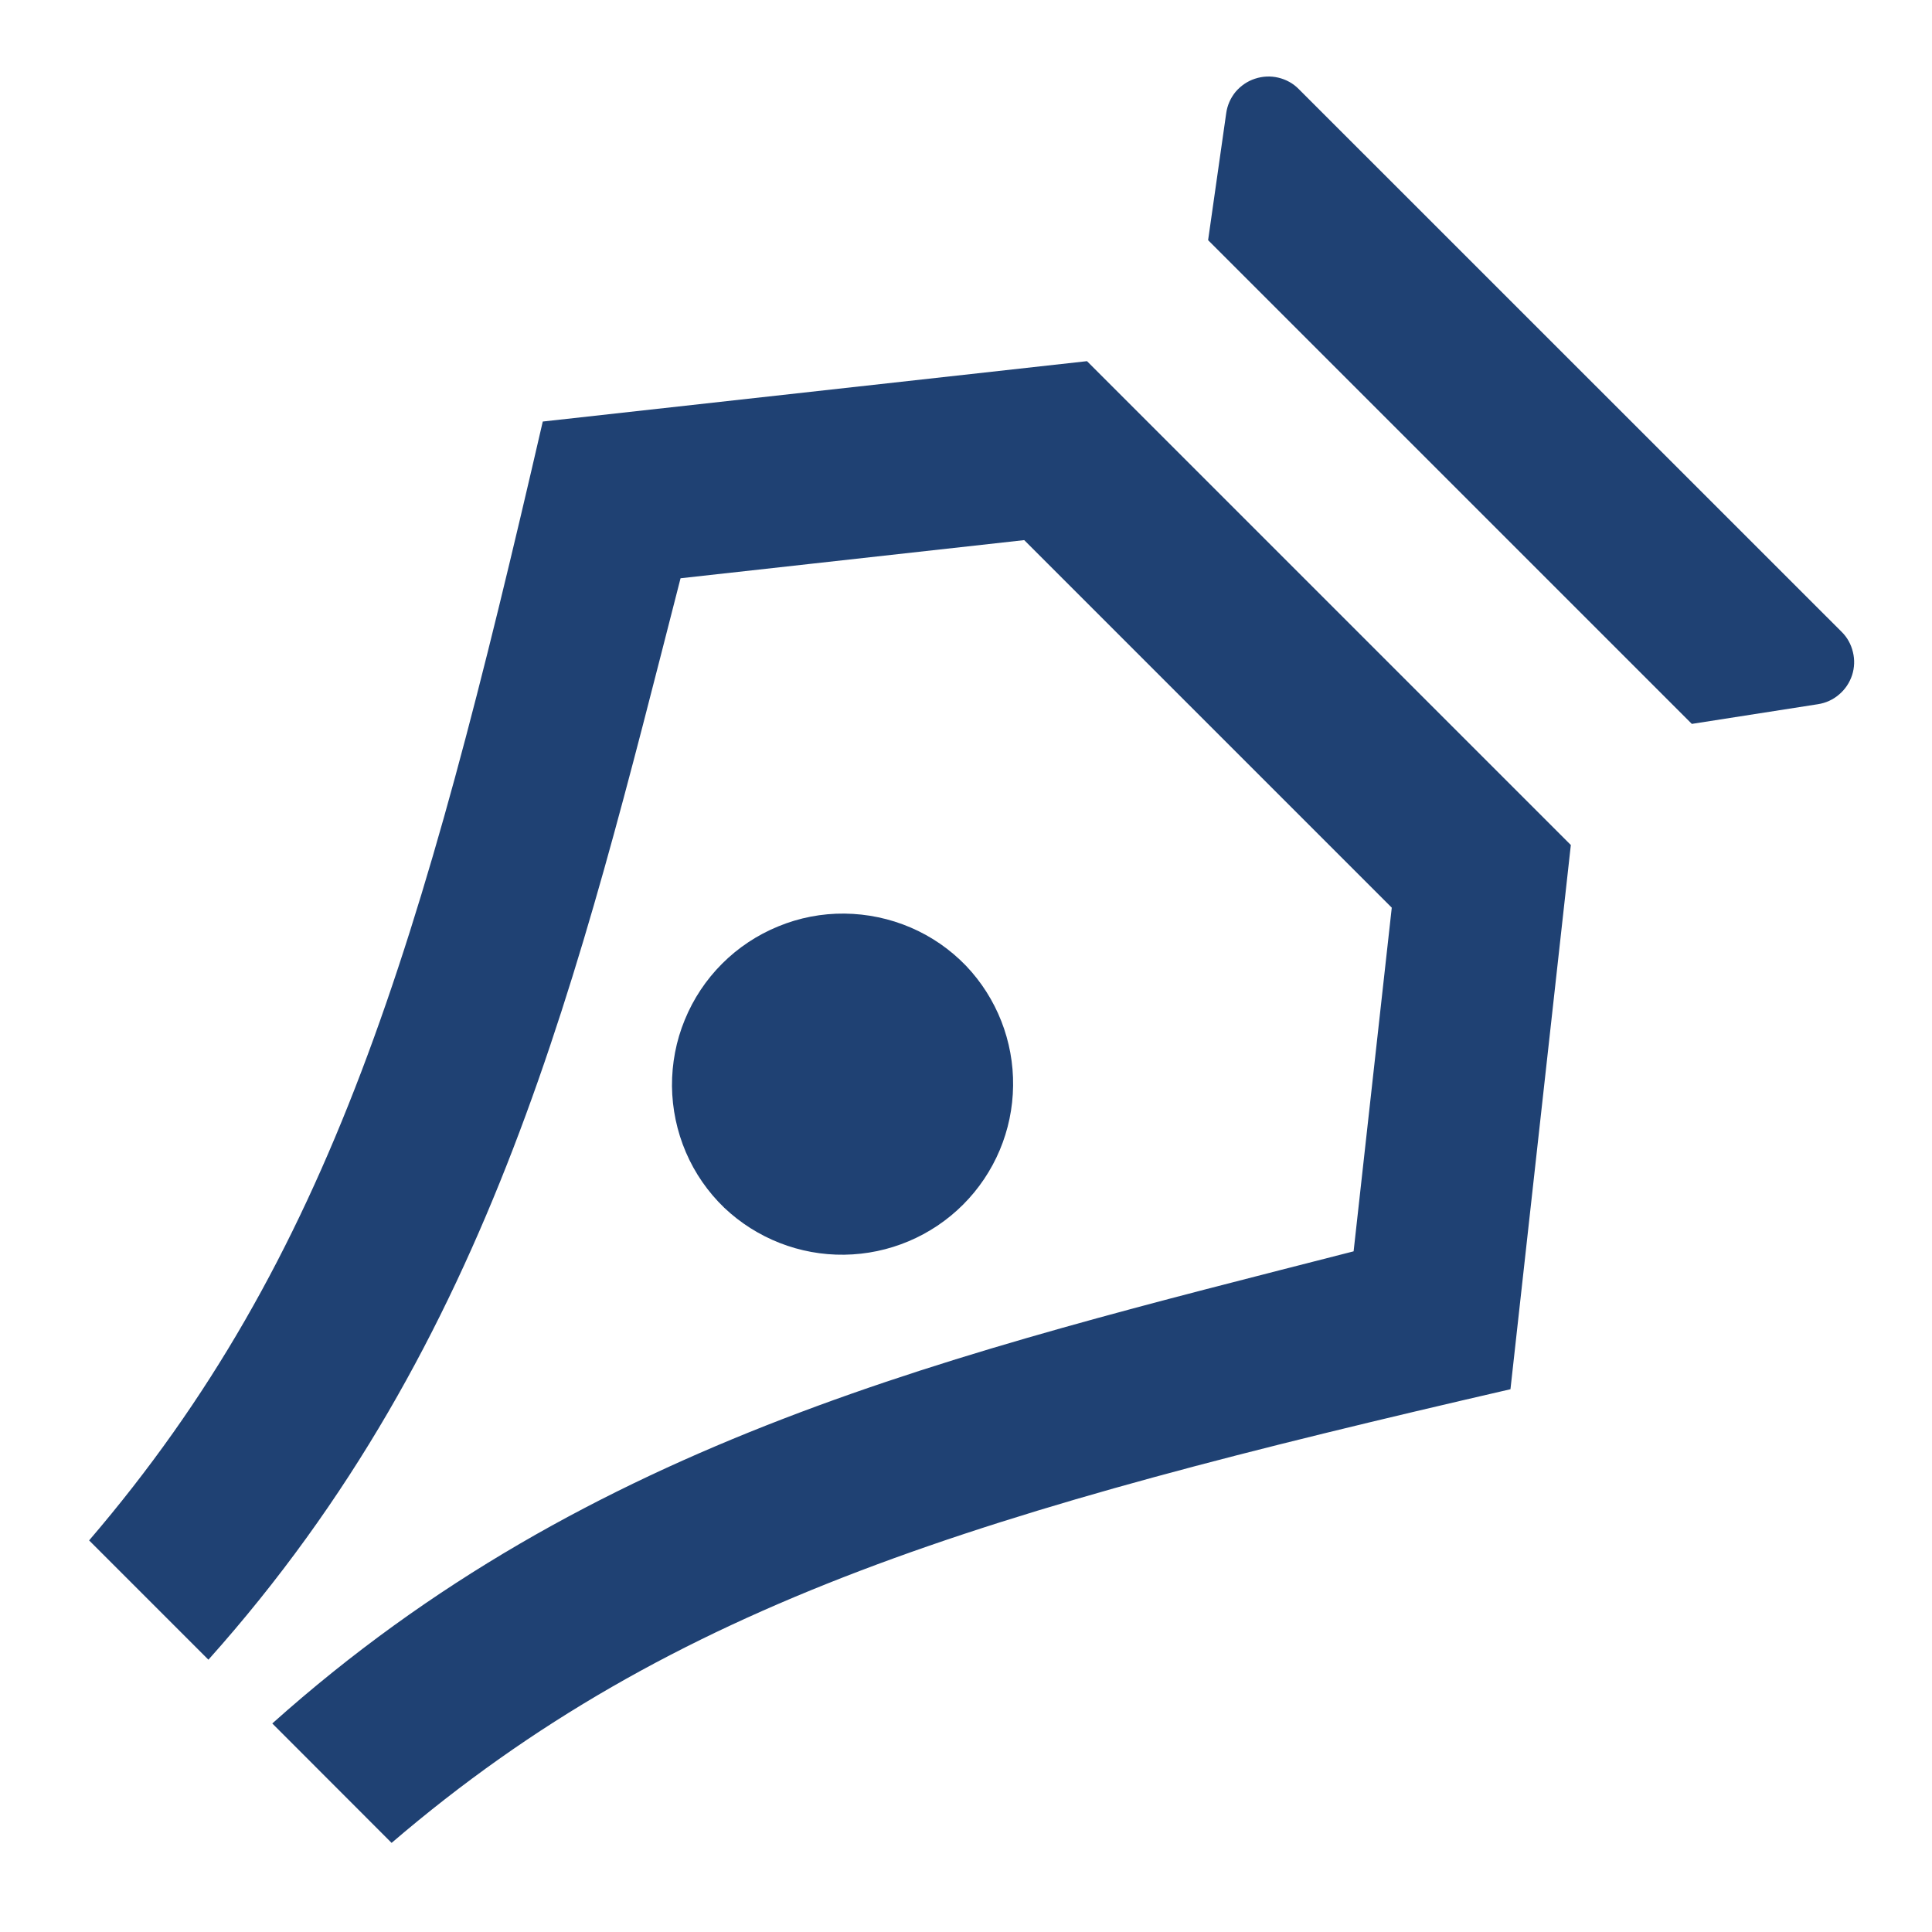 <svg width="16" height="16" viewBox="0 0 16 16" fill="none" xmlns="http://www.w3.org/2000/svg">
<path d="M10.755 0.737L15.251 5.232C15.298 5.278 15.33 5.336 15.345 5.4C15.361 5.464 15.358 5.53 15.338 5.592C15.317 5.655 15.28 5.71 15.23 5.752C15.18 5.795 15.12 5.822 15.055 5.832L14.011 5.995L10.005 1.989L10.155 0.937C10.164 0.872 10.191 0.811 10.233 0.76C10.276 0.71 10.331 0.672 10.393 0.652C10.456 0.631 10.523 0.628 10.586 0.643C10.65 0.658 10.709 0.69 10.755 0.737ZM2.255 14.273C4.891 11.914 7.918 11.207 11.21 10.363L11.526 7.517L8.482 4.473L5.636 4.789C4.792 8.081 4.086 11.107 1.726 13.745L0.738 12.757C2.741 10.42 3.494 7.832 4.495 3.491L9.002 2.991L13.009 6.998L12.509 11.505C8.168 12.507 5.58 13.259 3.243 15.262L2.255 14.273ZM5.998 10.002C5.862 9.871 5.754 9.715 5.68 9.542C5.606 9.369 5.567 9.183 5.565 8.995C5.564 8.807 5.599 8.62 5.671 8.446C5.742 8.272 5.847 8.114 5.98 7.981C6.113 7.848 6.271 7.743 6.445 7.672C6.619 7.6 6.806 7.564 6.994 7.566C7.182 7.568 7.368 7.607 7.541 7.681C7.714 7.755 7.87 7.863 8.001 7.999C8.255 8.266 8.395 8.623 8.39 8.992C8.386 9.362 8.237 9.715 7.976 9.976C7.715 10.237 7.362 10.386 6.992 10.391C6.623 10.396 6.266 10.256 5.998 10.002H5.998Z" fill="#1F4173"/>
</svg>
